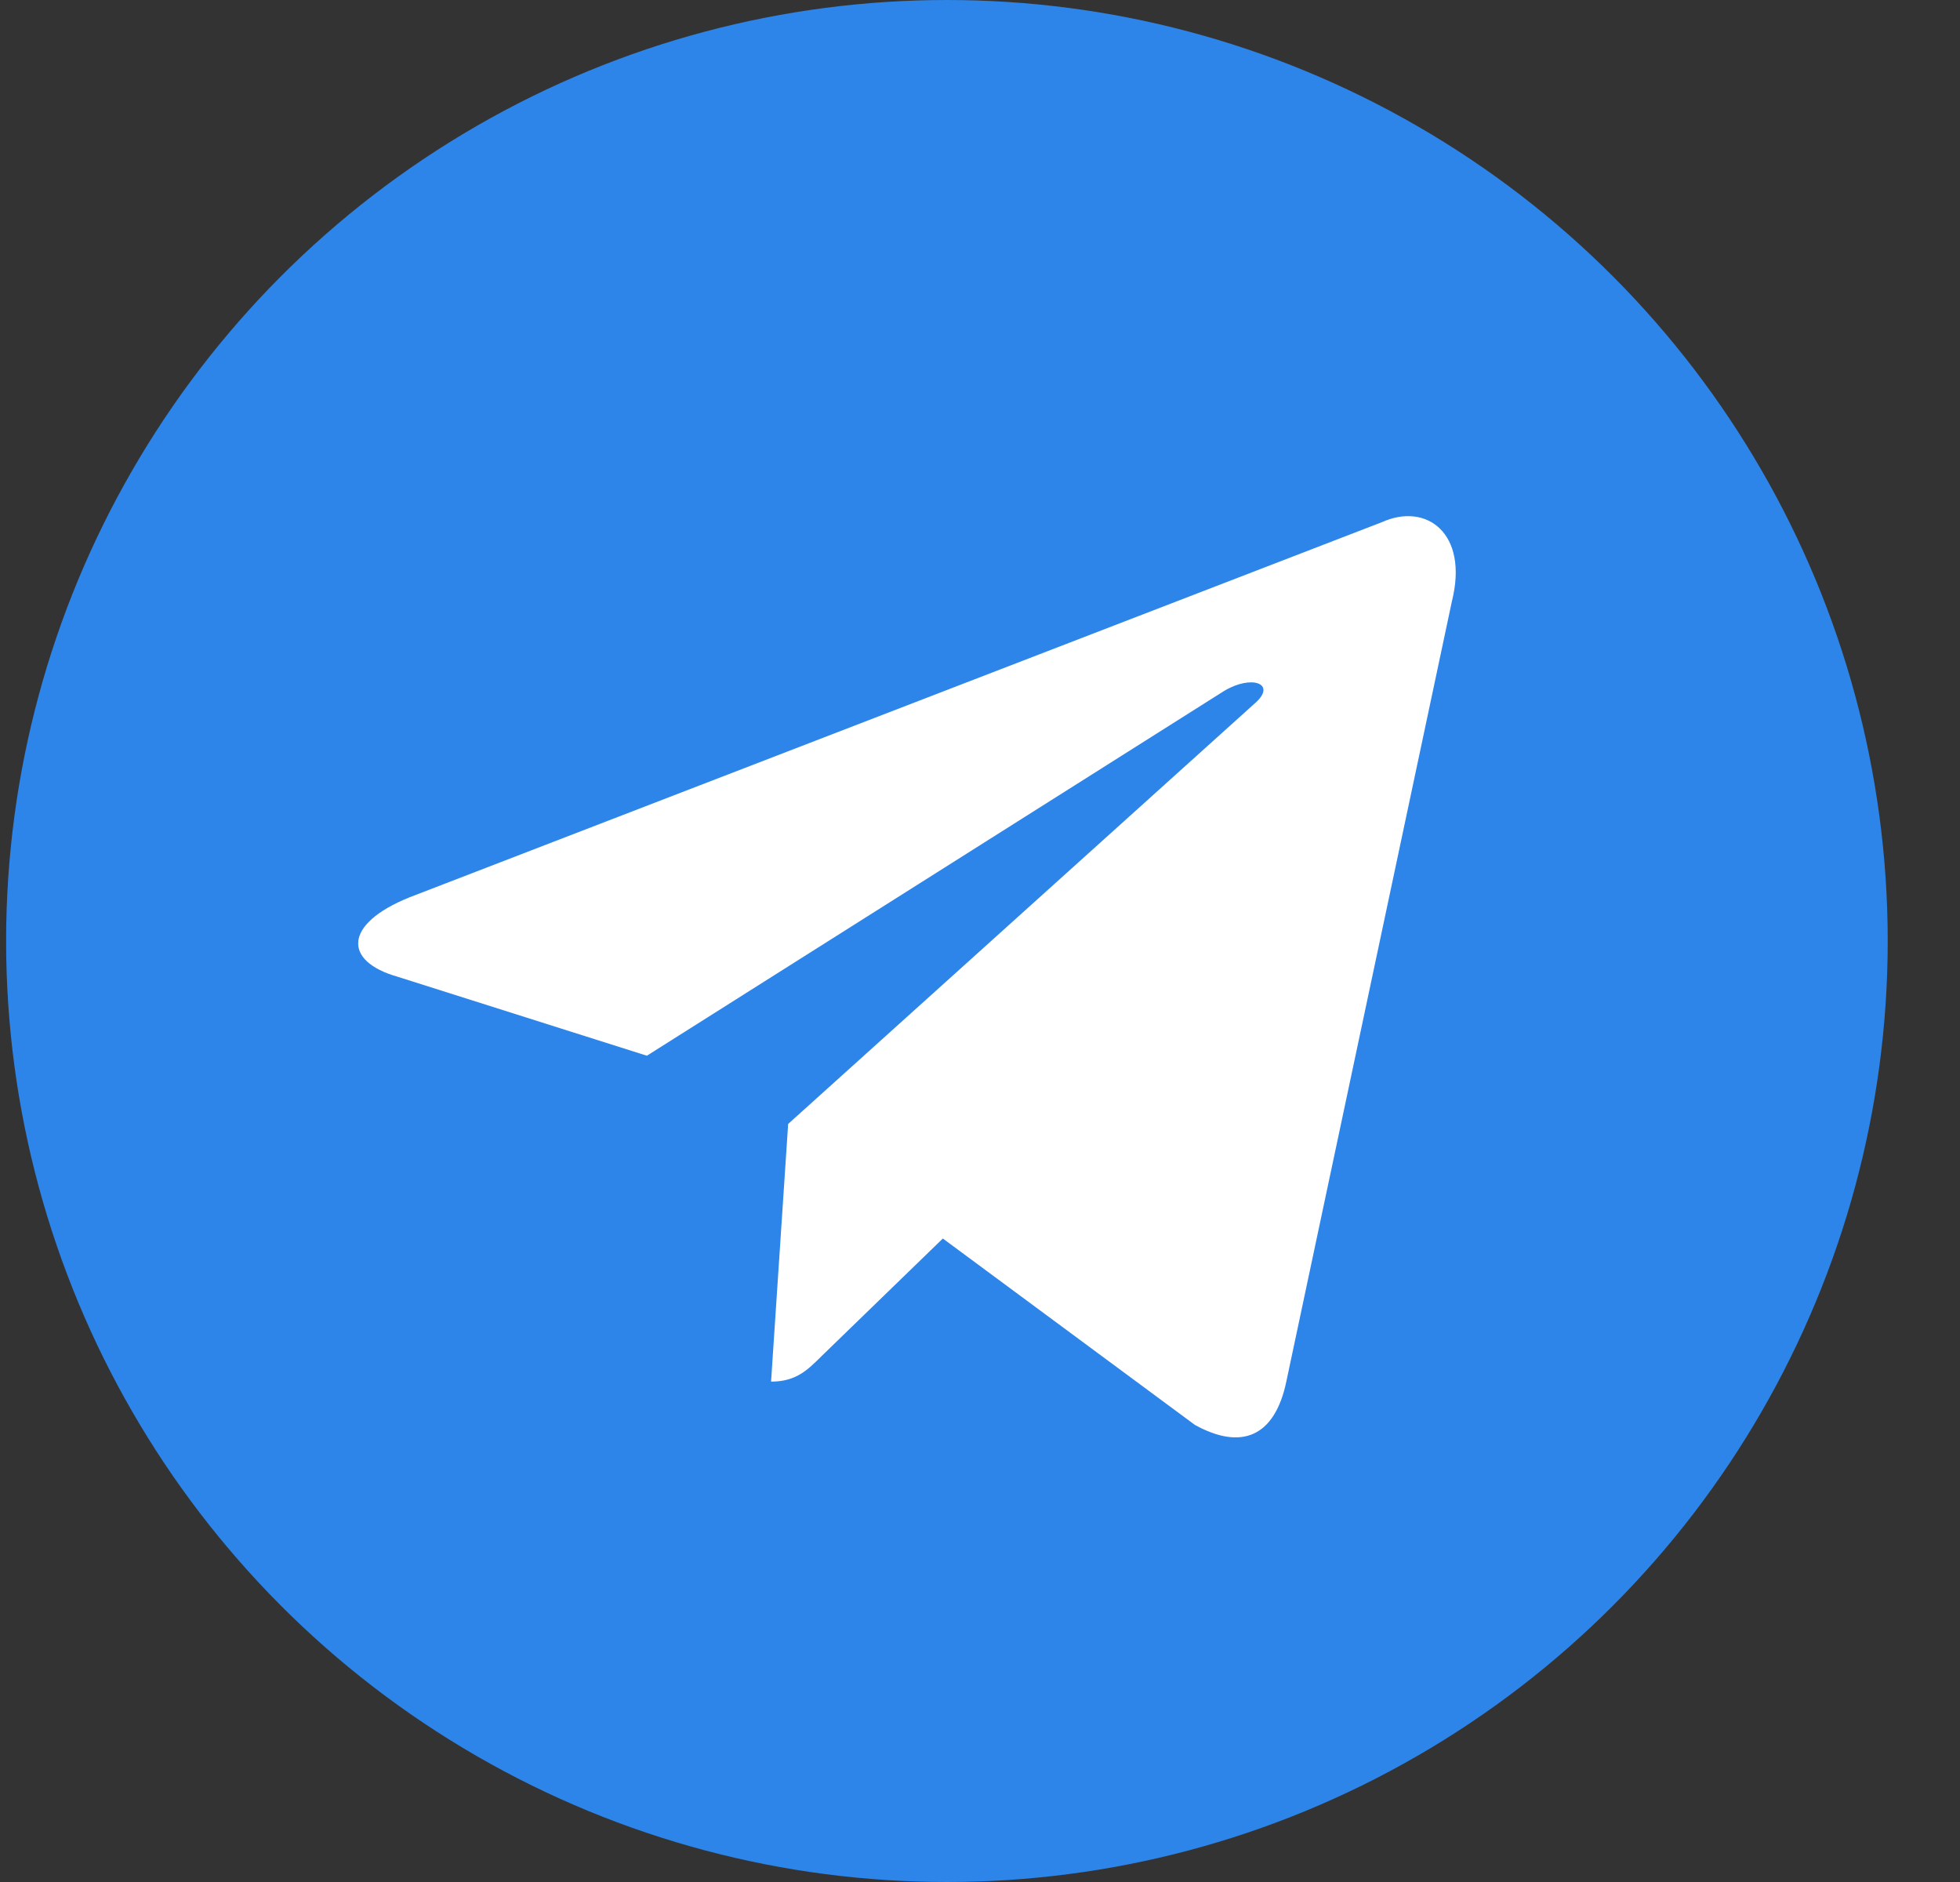 <svg width="25" height="24" viewBox="0 0 25 24" fill="none" xmlns="http://www.w3.org/2000/svg">
<rect x="0" y="0" width="25" height="24" fill="#333333" stroke="none"/>
<circle cx="12.078" cy="12" r="12" fill="#2D85E9"/>
<path d="M9.835 17.619L10.053 14.333L16.018 8.958C16.282 8.717 15.964 8.601 15.614 8.811L8.251 13.463L5.066 12.454C4.382 12.259 4.375 11.786 5.221 11.444L17.626 6.659C18.193 6.403 18.737 6.799 18.519 7.669L16.407 17.619C16.259 18.326 15.832 18.497 15.241 18.171L12.026 15.794L10.48 17.293C10.301 17.471 10.154 17.619 9.835 17.619Z" fill="white"/>
</svg>
